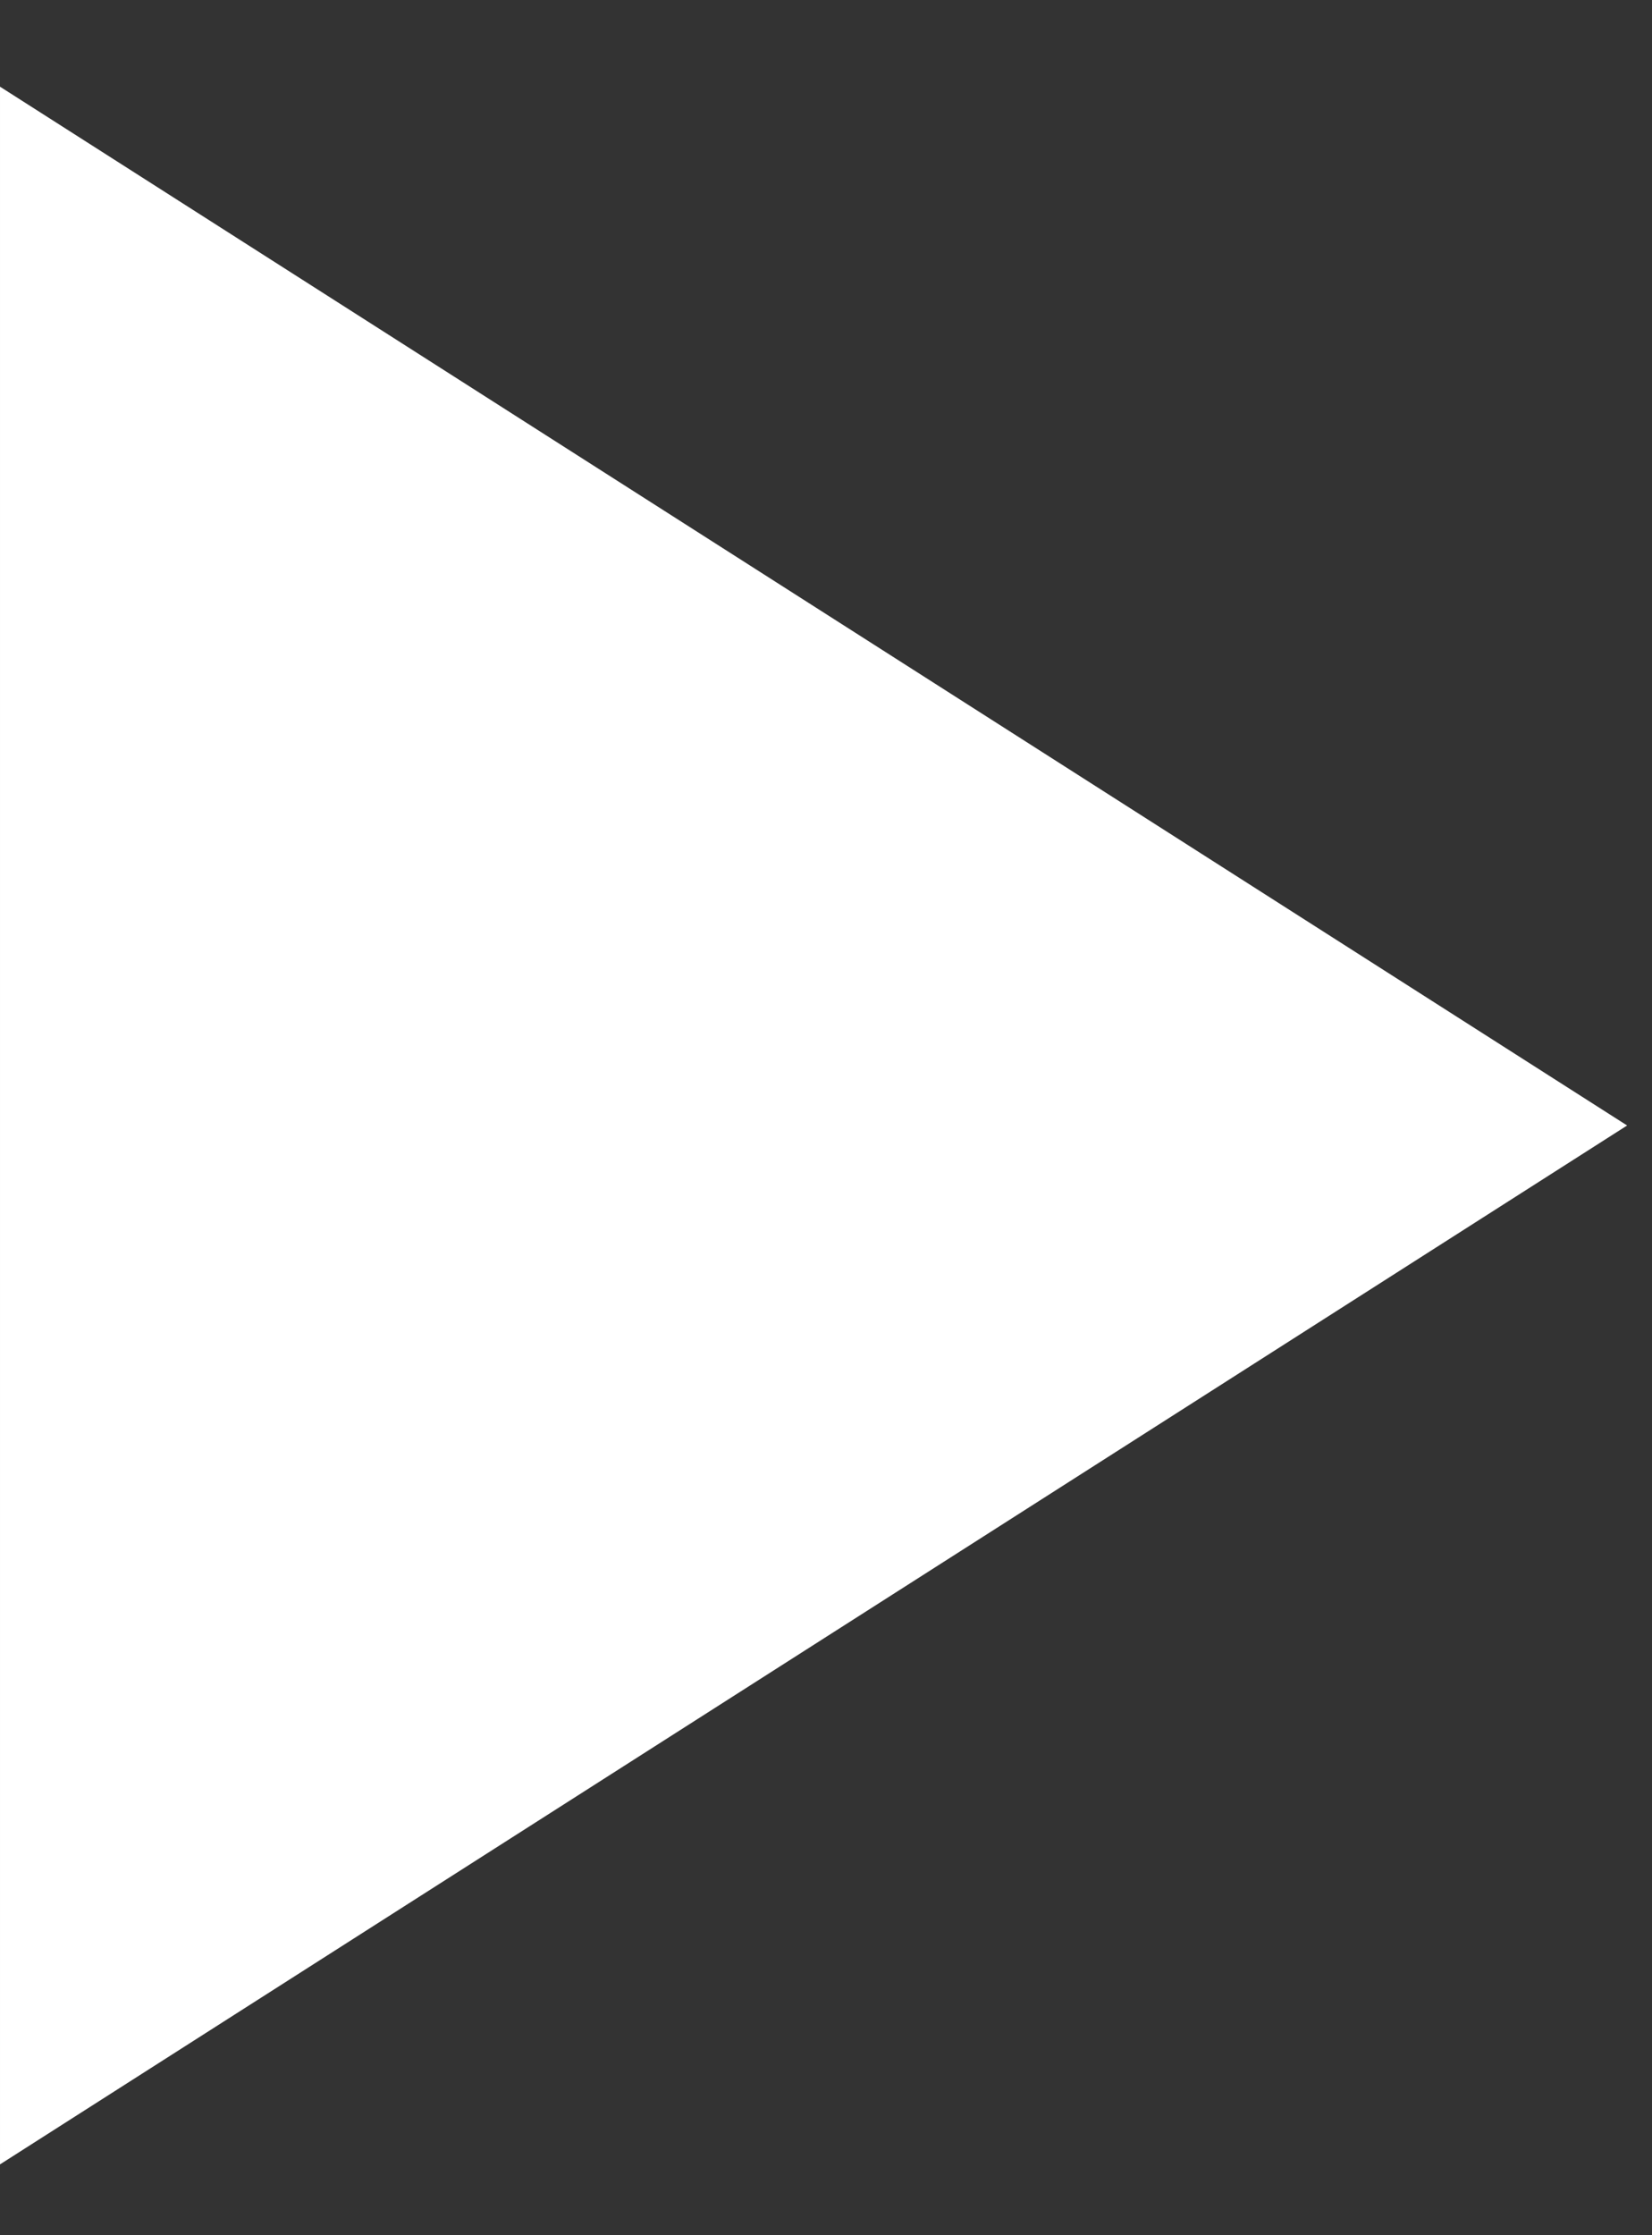 <svg width="17" height="23" viewBox="0 0 17 23" fill="none" xmlns="http://www.w3.org/2000/svg">
<rect x="0" y="0" width="17" height="23" fill="#333333" stroke="none"/>
<path d="M16.744 11.581L2.28882e-05 0.892L2.19537e-05 22.271L16.744 11.581Z" fill="white"/>
</svg>
